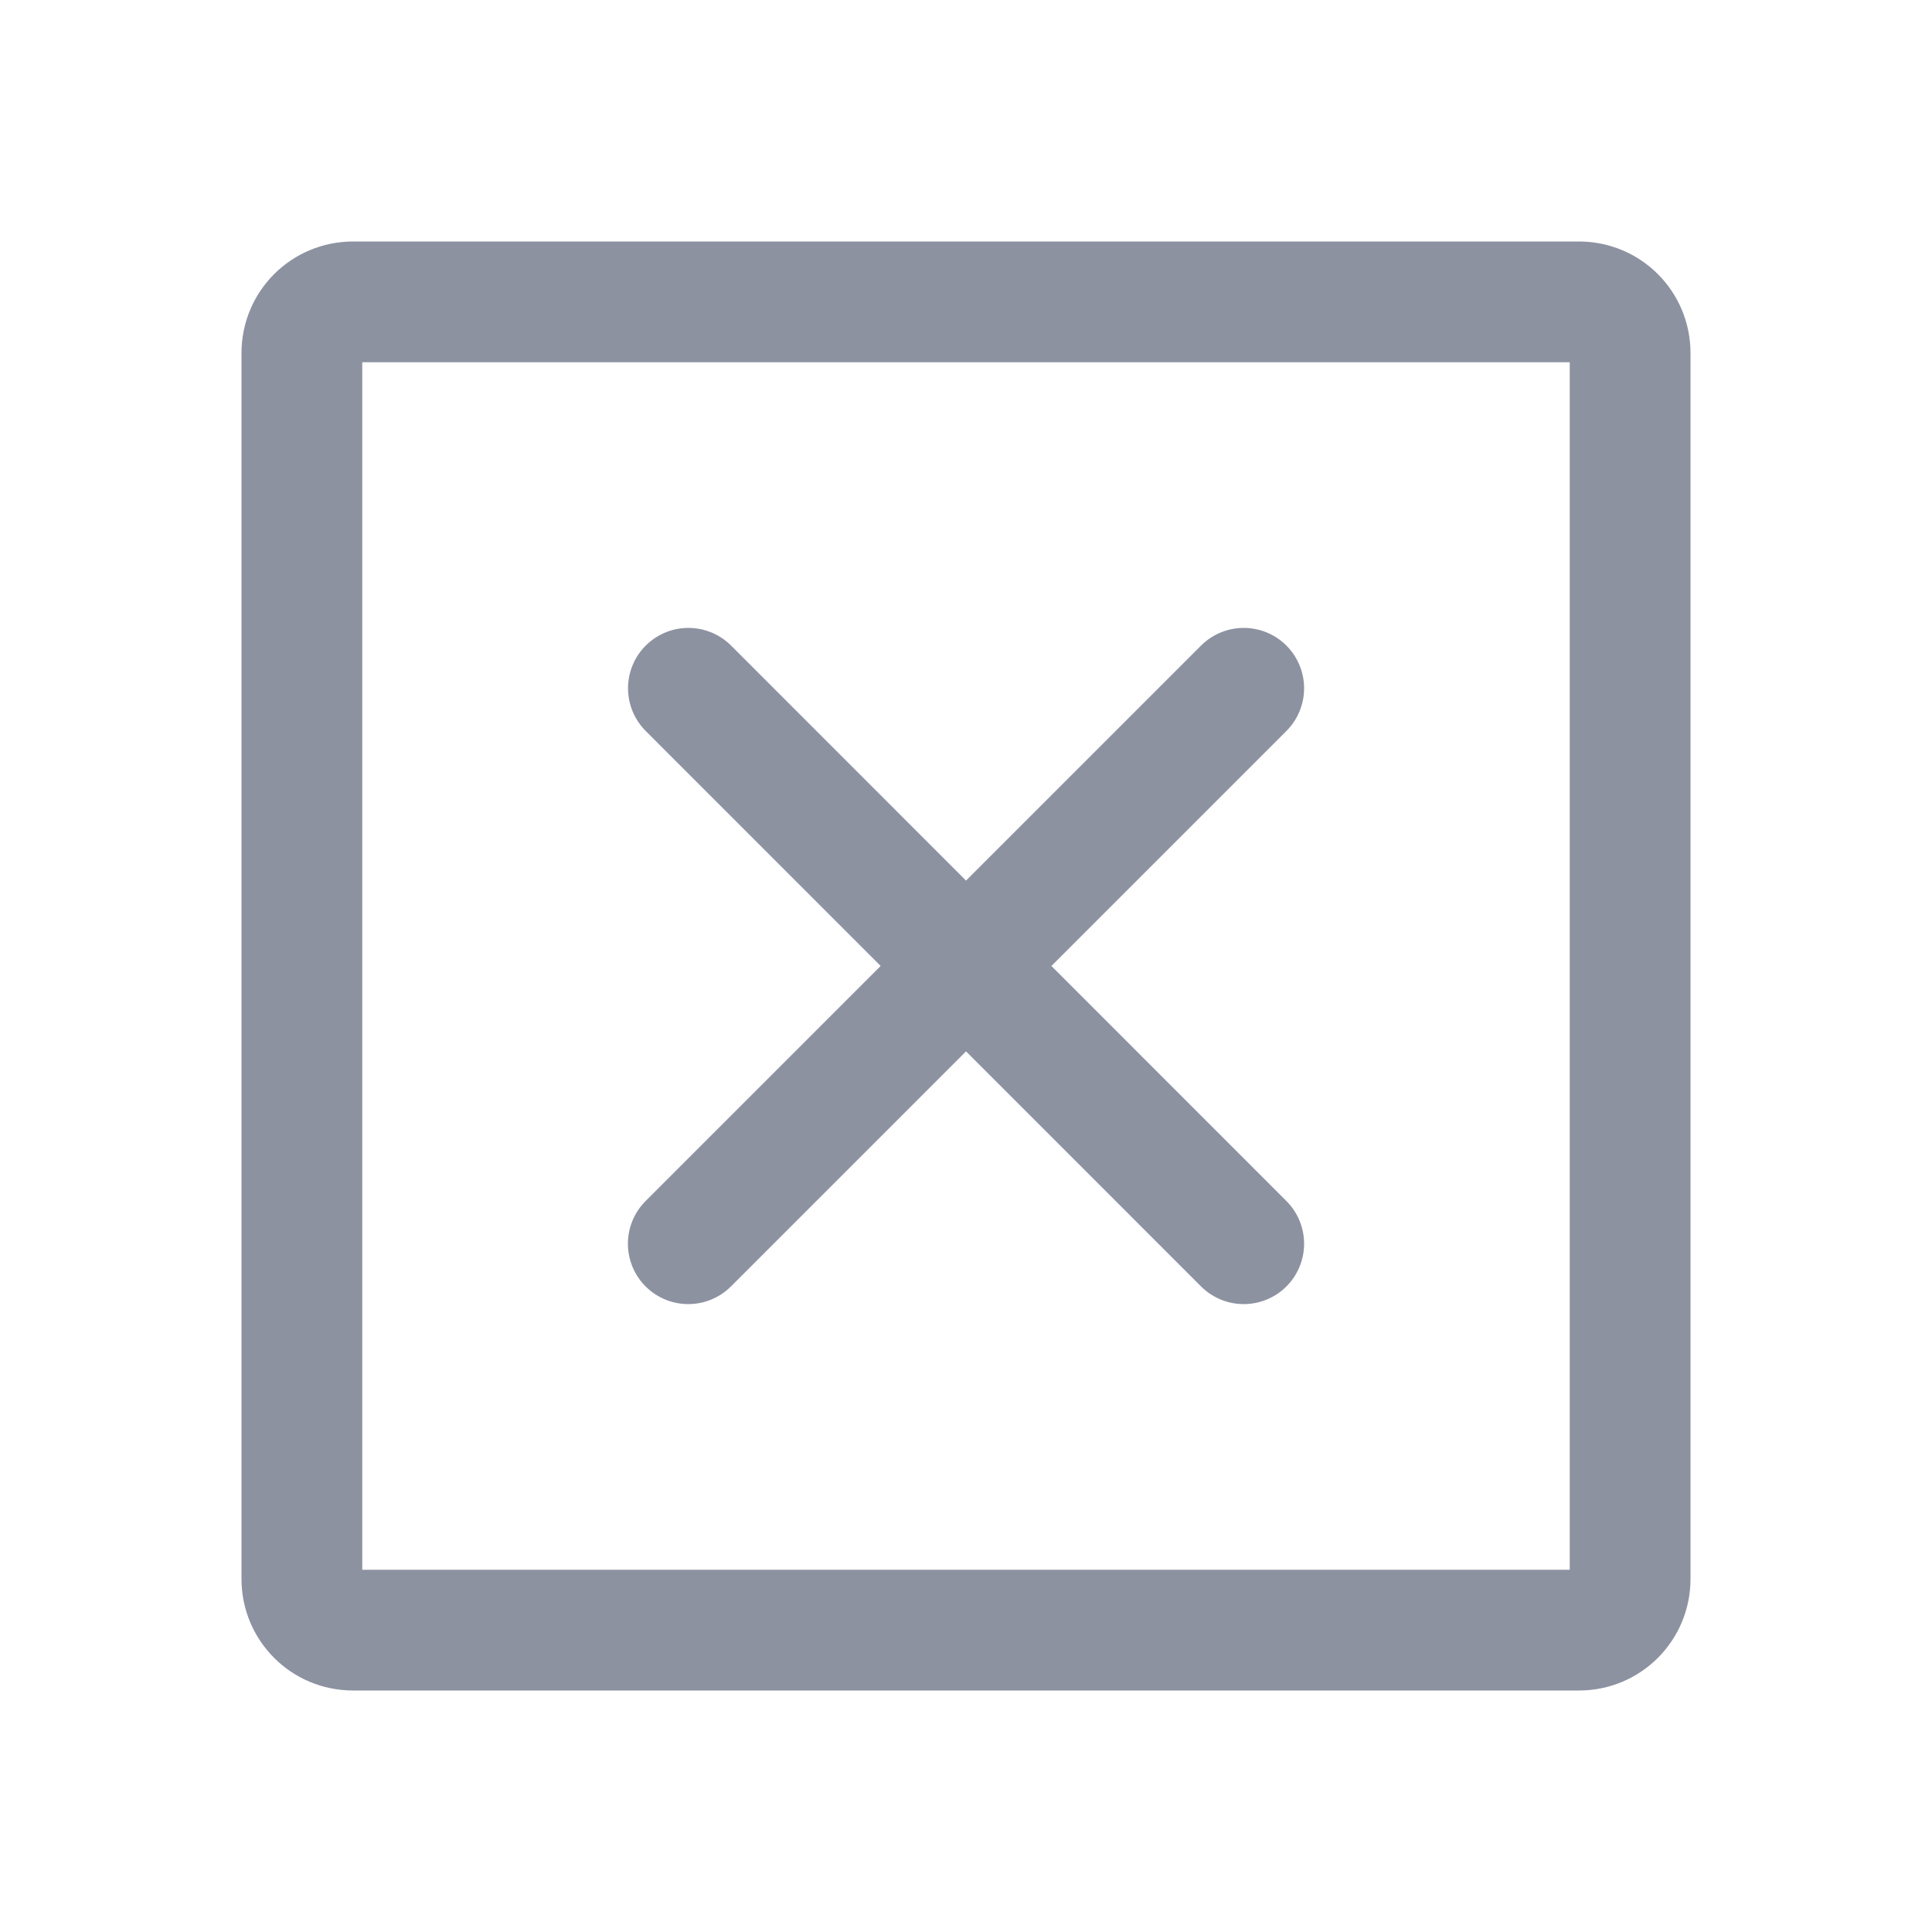 <svg width="16" height="16" viewBox="0 0 16 16" fill="none" xmlns="http://www.w3.org/2000/svg">
<path d="M2.5 2.923C2.5 2.689 2.689 2.5 2.923 2.5H13.077C13.311 2.5 13.5 2.689 13.5 2.923V13.077C13.5 13.311 13.311 13.5 13.077 13.5H2.923C2.689 13.5 2.5 13.311 2.5 13.077V2.923Z" stroke="#8D92A1"/>
<path d="M5.701 5.7L10.3 10.3M10.3 5.7L5.7 10.3" stroke="#8D92A1" stroke-linecap="round"/>
</svg>
